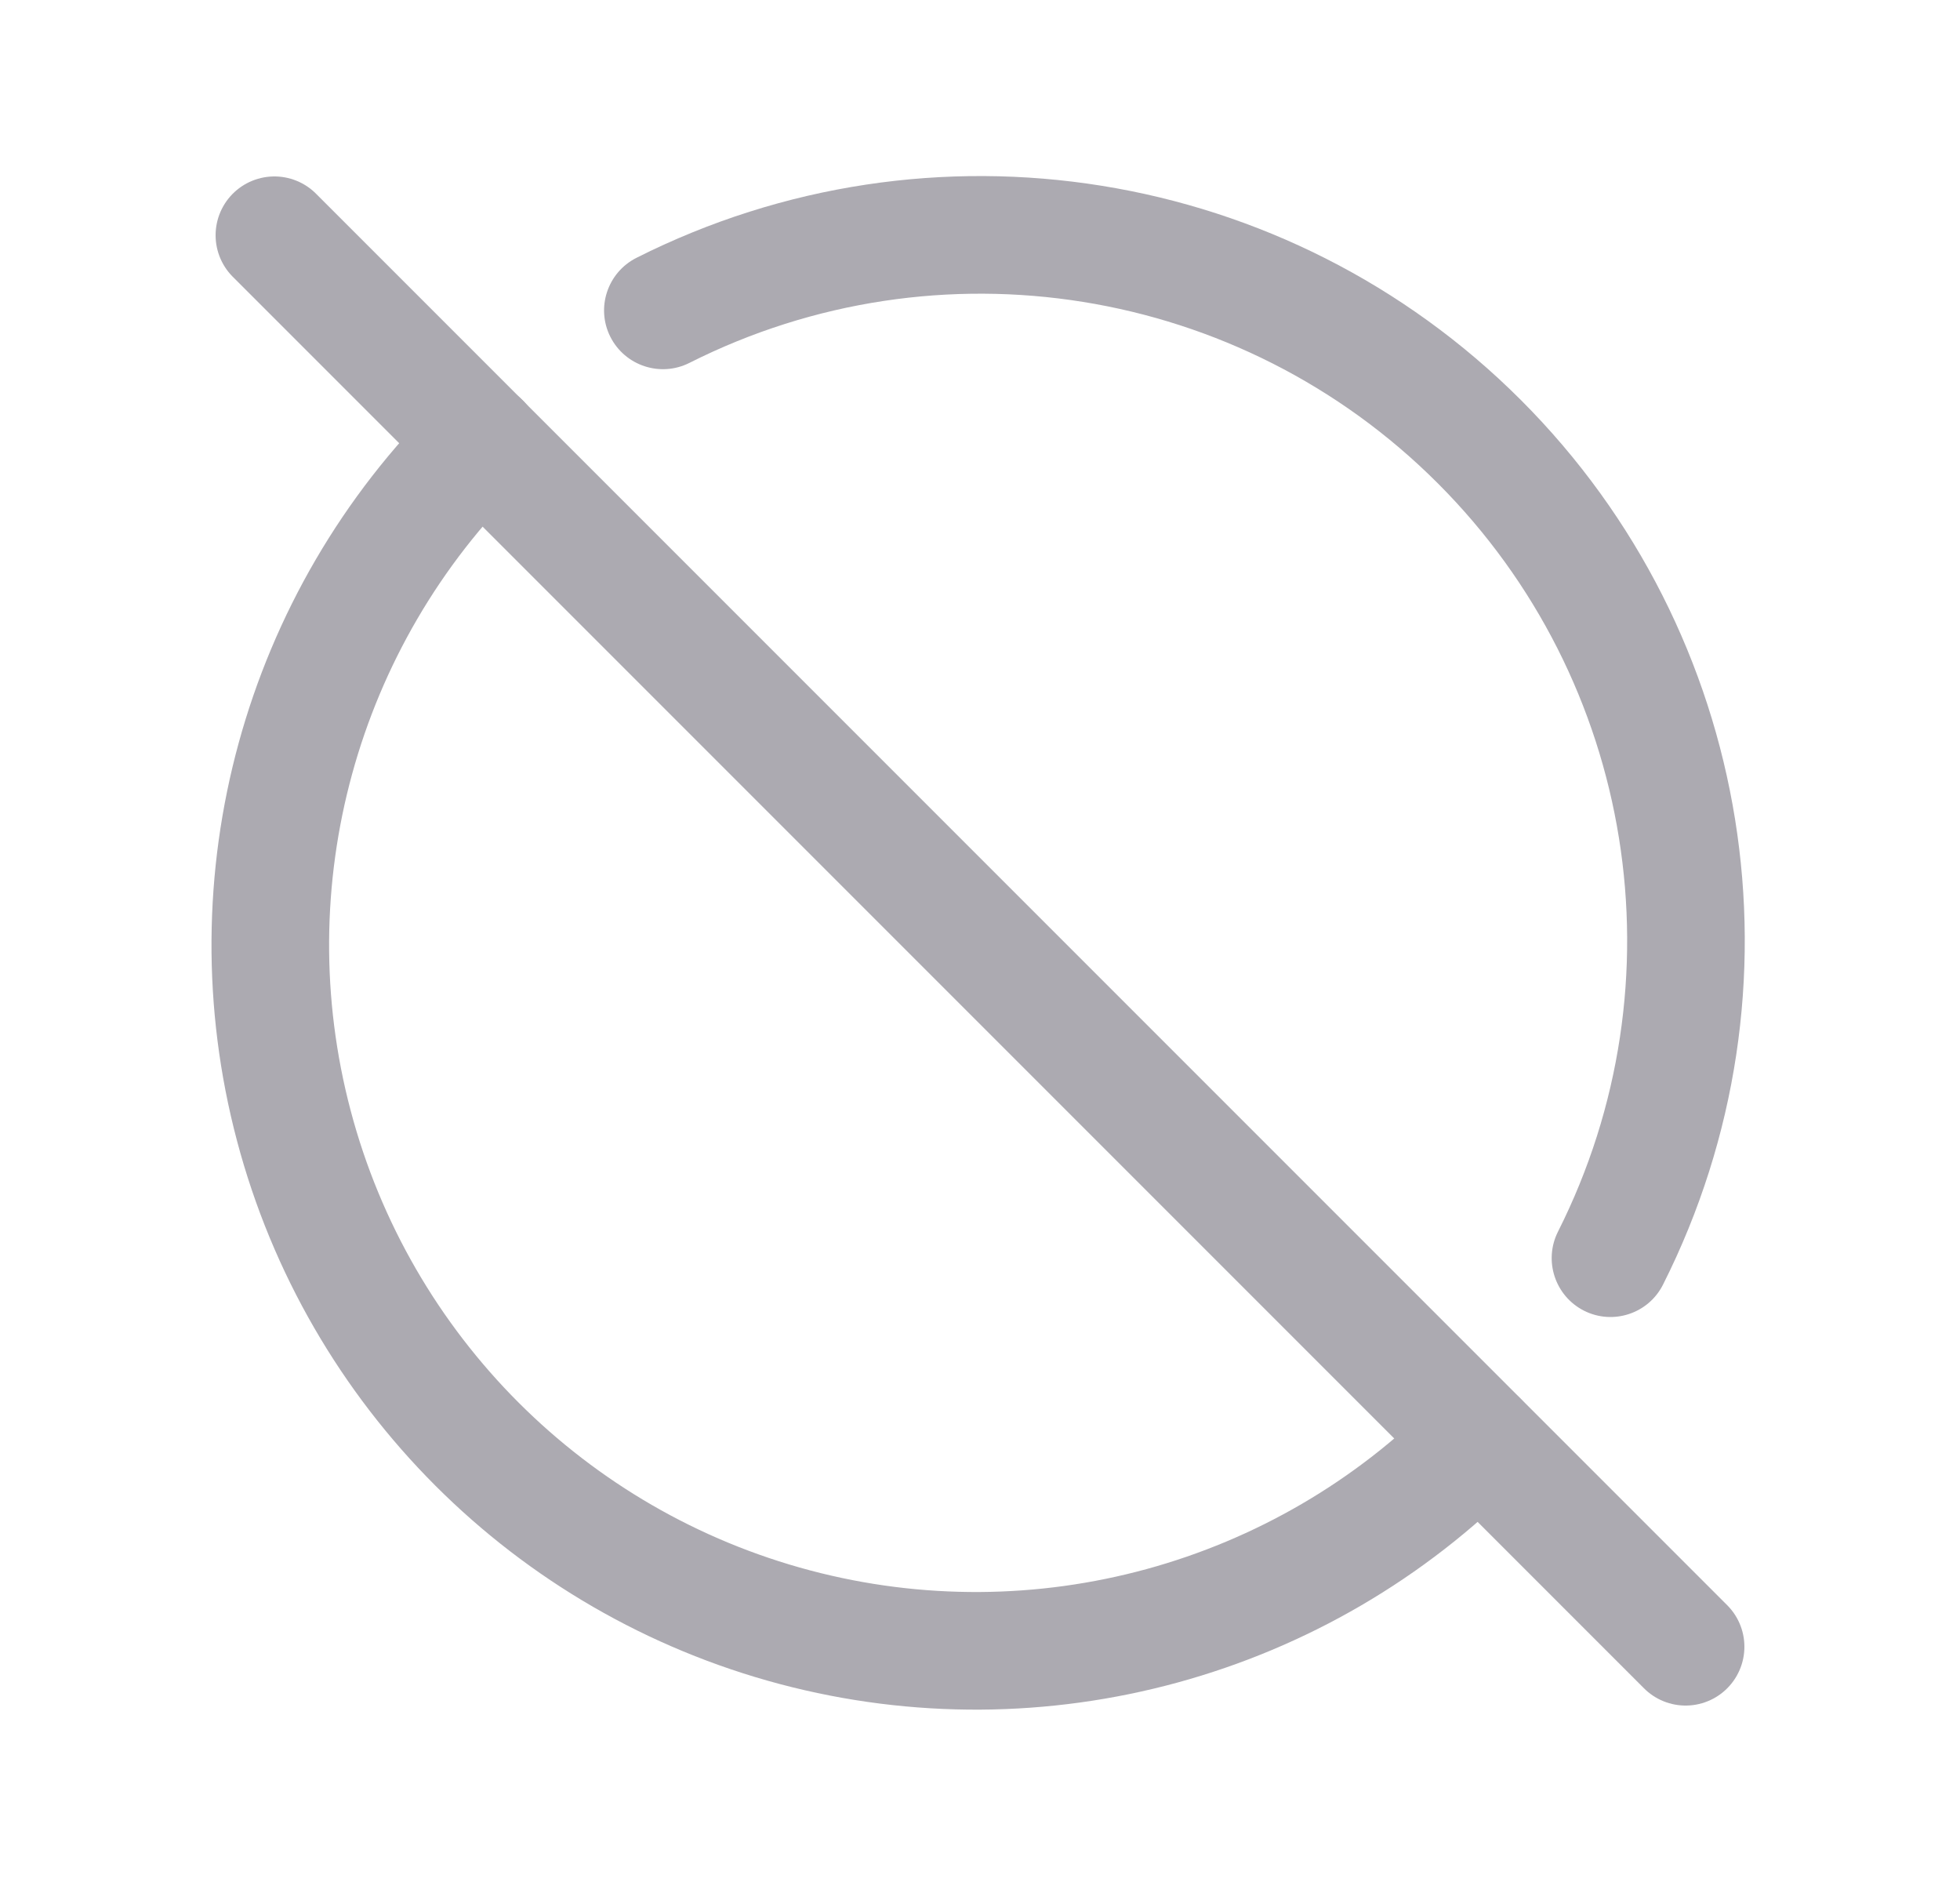 <svg width="25" height="24" viewBox="0 0 25 24" fill="none" xmlns="http://www.w3.org/2000/svg">
<path d="M19.872 15.707C19.686 16.077 19.835 16.528 20.205 16.715C20.575 16.901 21.026 16.752 21.212 16.382L19.872 15.707ZM8.118 3.288C7.748 3.475 7.599 3.926 7.785 4.295C7.972 4.665 8.423 4.814 8.793 4.628L8.118 3.288ZM6.663 6.17C6.958 5.879 6.962 5.404 6.672 5.109C6.381 4.814 5.906 4.81 5.611 5.1L6.663 6.17ZM19.397 18.891C19.687 18.596 19.683 18.121 19.388 17.831C19.093 17.54 18.618 17.544 18.328 17.839L19.397 18.891ZM21.212 16.382C23.105 12.625 22.374 8.076 19.399 5.101L18.338 6.162C20.856 8.679 21.474 12.528 19.872 15.707L21.212 16.382ZM19.399 5.101C16.424 2.126 11.875 1.395 8.118 3.288L8.793 4.628C11.972 3.026 15.821 3.644 18.338 6.162L19.399 5.101ZM5.611 5.1C3.114 7.556 2.126 11.162 3.023 14.548L4.473 14.164C3.714 11.299 4.55 8.248 6.663 6.17L5.611 5.1ZM3.023 14.548C3.919 17.933 6.563 20.578 9.948 21.476L10.332 20.026C7.468 19.266 5.231 17.029 4.473 14.164L3.023 14.548ZM9.948 21.476C13.333 22.374 16.94 21.387 19.397 18.891L18.328 17.839C16.249 19.951 13.197 20.786 10.332 20.026L9.948 21.476Z" fill="#ACAAB1"/>
<path d="M3.5 3L21.5 21" stroke="#ACAAB1" stroke-width="1.5" stroke-linecap="round" stroke-linejoin="round"/>
</svg>
